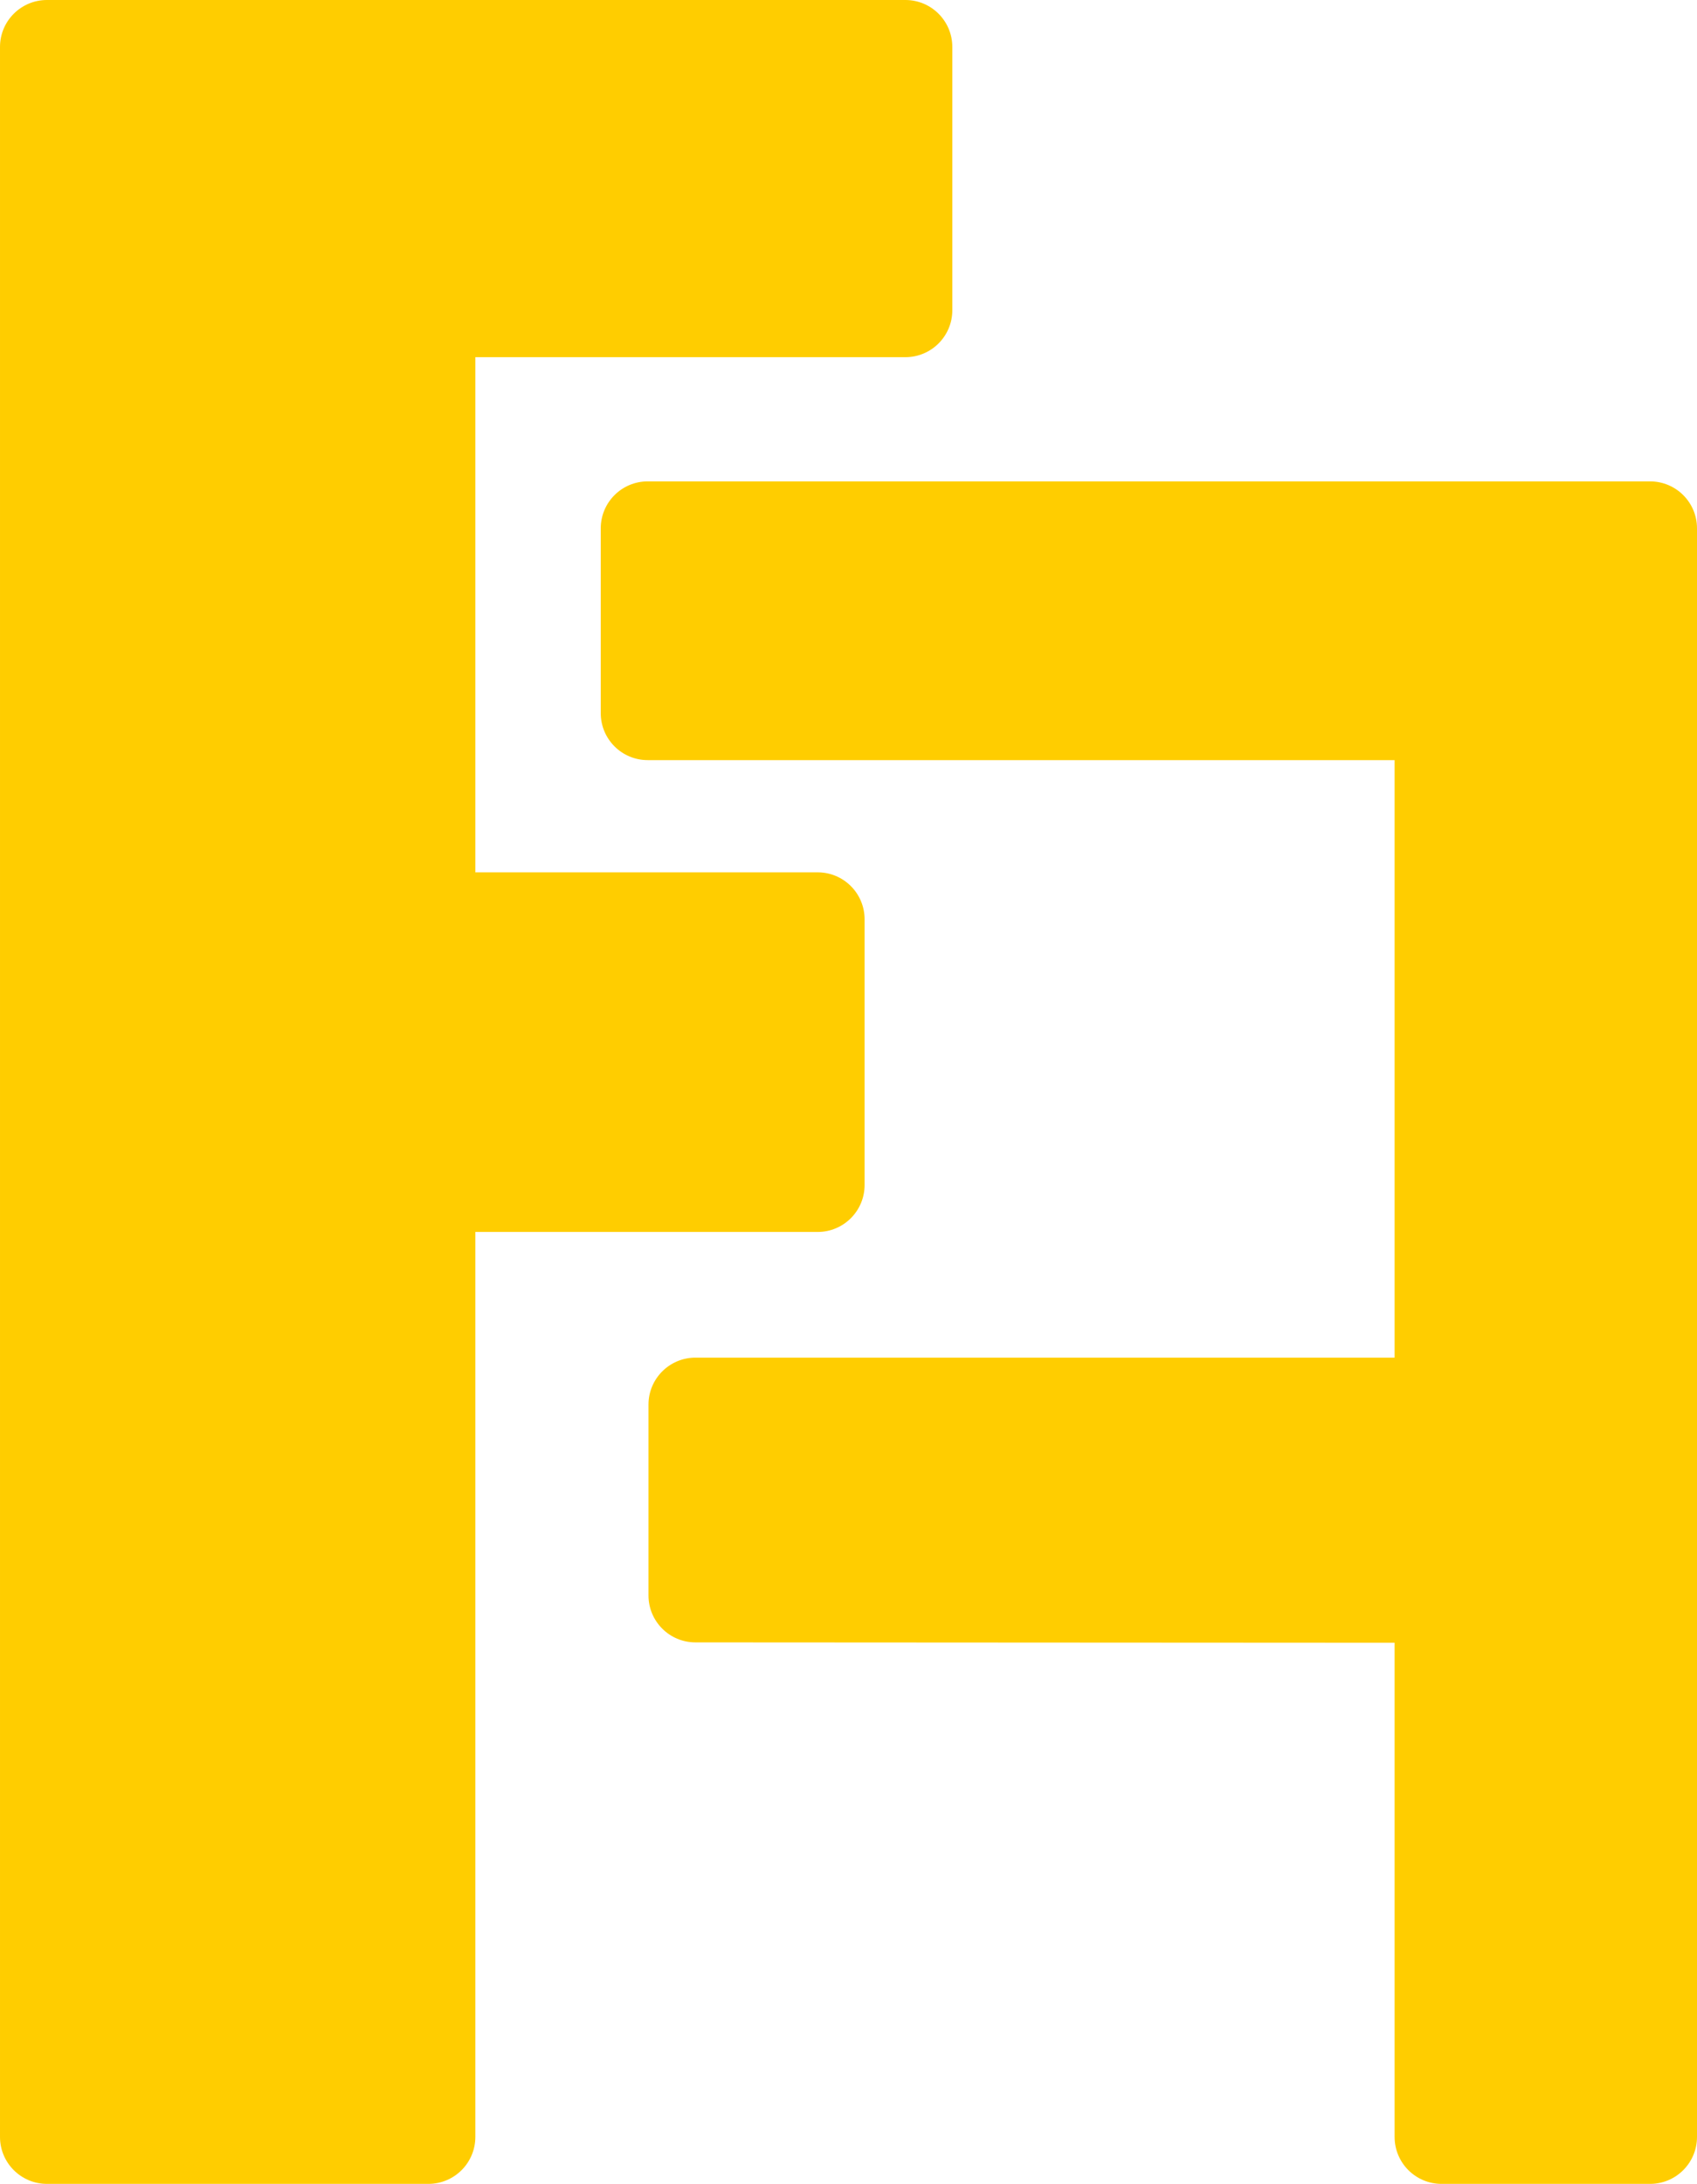 <svg viewBox="69.8 0 372.4 479.03" xmlns="http://www.w3.org/2000/svg"><path fill="rgb(255, 205, 0)" d="m212.109 349.956v-41.863c0-5.686 4.611-10.297 10.297-10.297h153.435v-131.065h-163.911c-5.686 0-10.297-4.611-10.297-10.297v-40.546c0-5.687 4.611-10.297 10.297-10.297h219.973c5.686 0 10.297 4.61 10.297 10.297v352.845c0 5.686-4.611 10.297-10.297 10.297h-45.765c-5.686 0-10.297-4.611-10.297-10.297v-108.395l-153.44-.085c-5.685-.002-10.292-4.611-10.292-10.297zm-37.997-271.61v112.998h75.123c5.686 0 10.296 4.61 10.296 10.297v58.289c0 5.686-4.61 10.297-10.296 10.297h-75.123v198.506c0 5.686-4.61 10.297-10.297 10.297h-83.718c-5.686 0-10.297-4.611-10.297-10.297v-458.436c0-5.686 4.611-10.297 10.297-10.297h188.388c5.687 0 10.297 4.611 10.297 10.297v57.752c0 5.687-4.61 10.297-10.297 10.297z"/></svg>